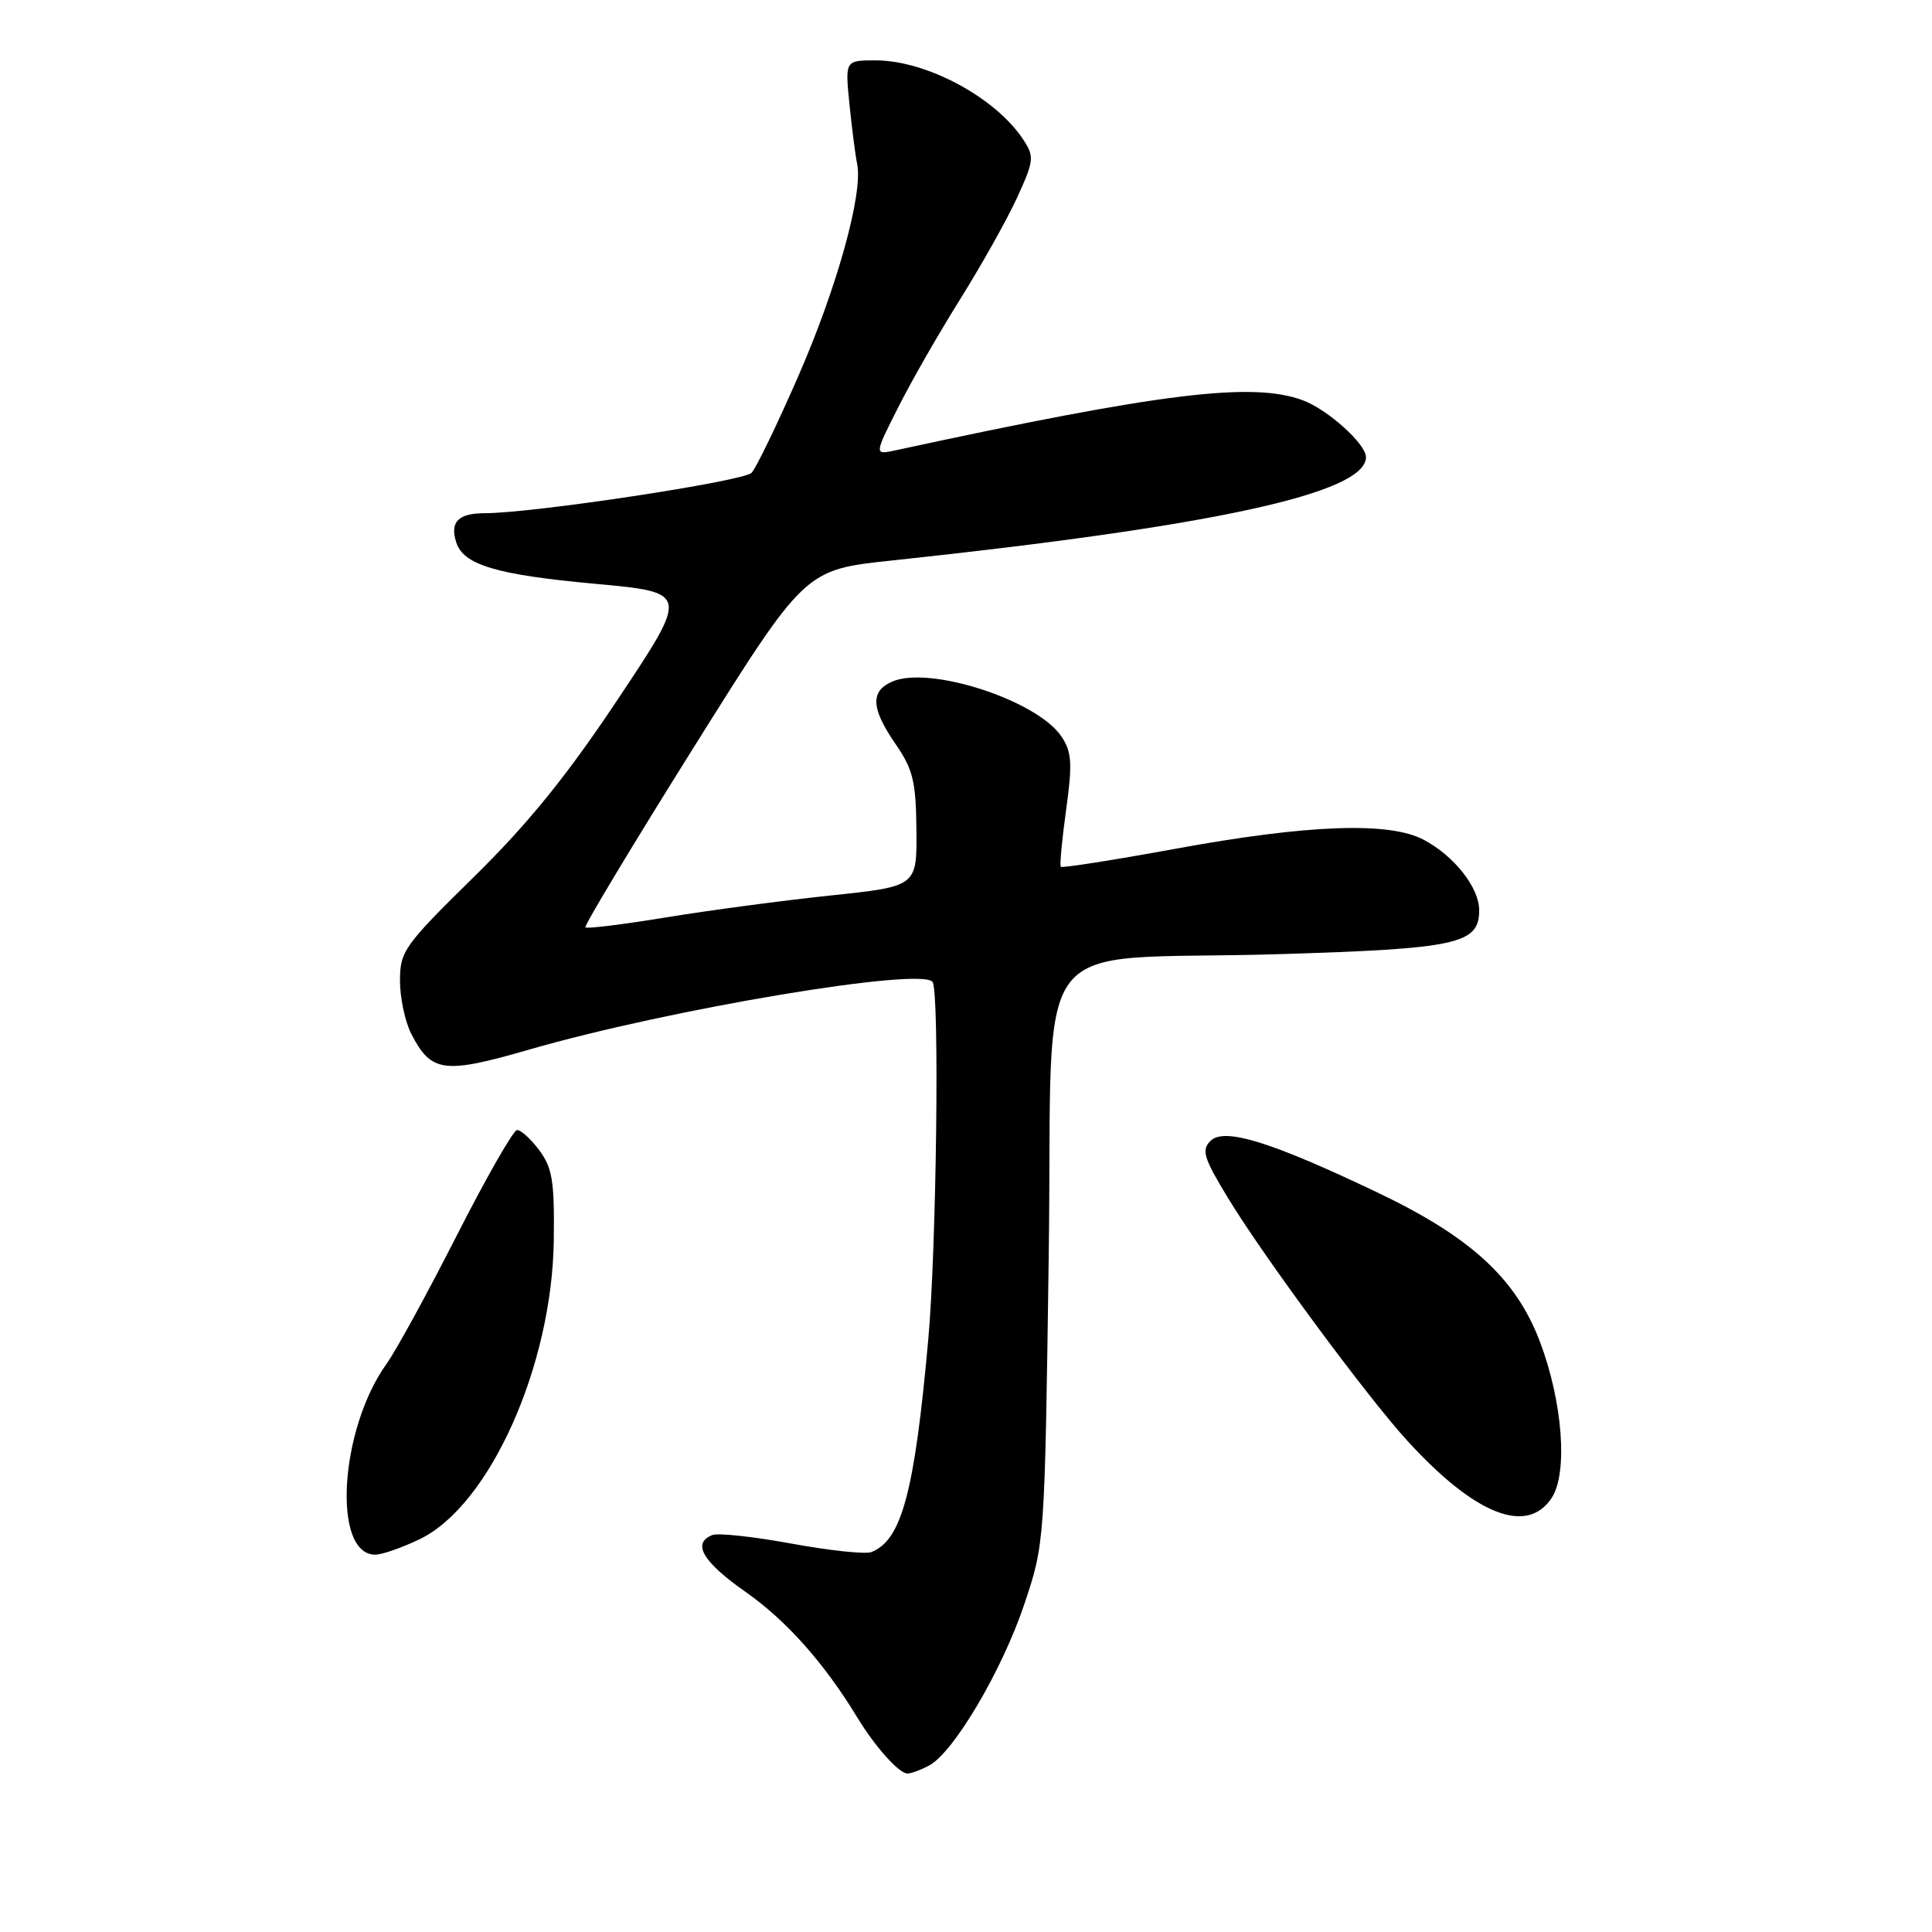 <?xml version="1.0" encoding="UTF-8" standalone="no"?>
<!DOCTYPE svg PUBLIC "-//W3C//DTD SVG 1.1//EN" "http://www.w3.org/Graphics/SVG/1.1/DTD/svg11.dtd" >
<svg xmlns="http://www.w3.org/2000/svg" xmlns:xlink="http://www.w3.org/1999/xlink" version="1.1" viewBox="0 0 256 256">
 <g >
 <path fill="currentColor"
d=" M 123.13 233.93 C 126.38 232.19 132.81 221.28 135.72 212.58 C 138.43 204.51 138.43 204.47 138.96 166.52 C 139.59 122.15 135.55 127.45 169.50 126.43 C 193.13 125.71 196.00 125.09 196.00 120.61 C 196.00 117.62 192.71 113.43 188.66 111.28 C 184.10 108.85 173.33 109.24 155.68 112.48 C 147.53 113.97 140.73 115.04 140.56 114.85 C 140.40 114.66 140.72 111.25 141.27 107.28 C 142.11 101.21 142.02 99.68 140.69 97.65 C 137.52 92.81 123.12 88.13 118.18 90.33 C 115.29 91.62 115.43 93.89 118.68 98.61 C 120.98 101.95 121.37 103.56 121.43 109.97 C 121.50 117.45 121.50 117.45 110.11 118.65 C 103.85 119.31 94.04 120.61 88.32 121.55 C 82.60 122.49 77.77 123.09 77.57 122.88 C 77.38 122.67 83.84 111.93 91.94 99.00 C 106.66 75.50 106.66 75.50 118.08 74.28 C 160.93 69.72 181.00 65.35 181.00 60.57 C 181.00 58.84 175.98 54.31 172.68 53.06 C 166.04 50.55 153.95 52.03 118.66 59.67 C 115.83 60.28 115.83 60.28 119.02 53.97 C 120.77 50.49 124.48 44.02 127.27 39.58 C 130.05 35.13 133.42 29.12 134.76 26.21 C 137.01 21.30 137.07 20.76 135.61 18.53 C 131.94 12.93 122.77 8.00 116.02 8.00 C 111.98 8.00 111.98 8.00 112.55 13.75 C 112.87 16.91 113.33 20.51 113.58 21.74 C 114.37 25.67 110.90 38.16 105.71 50.00 C 102.94 56.33 100.19 62.02 99.59 62.65 C 98.53 63.77 70.63 68.00 64.28 68.00 C 60.73 68.00 59.59 69.14 60.45 71.86 C 61.41 74.86 65.78 76.16 78.89 77.36 C 91.29 78.50 91.29 78.50 81.97 92.50 C 75.14 102.77 70.04 109.07 62.83 116.16 C 53.53 125.30 53.00 126.04 53.00 129.96 C 53.00 132.24 53.68 135.41 54.51 137.02 C 57.15 142.13 58.81 142.35 70.21 139.05 C 88.75 133.70 122.31 128.08 123.58 130.13 C 124.50 131.62 124.09 165.42 123.00 177.50 C 121.18 197.74 119.47 204.11 115.45 205.66 C 114.66 205.96 109.91 205.46 104.91 204.54 C 99.90 203.62 95.17 203.10 94.40 203.40 C 91.65 204.46 93.09 206.94 98.80 210.94 C 104.20 214.73 109.20 220.35 113.55 227.50 C 115.93 231.43 119.12 235.00 120.24 235.00 C 120.73 235.00 122.03 234.52 123.13 233.93 Z  M 55.65 203.93 C 64.89 199.45 73.17 180.96 73.38 164.32 C 73.48 156.54 73.19 154.74 71.46 152.42 C 70.34 150.91 69.01 149.71 68.51 149.74 C 68.01 149.77 64.43 156.04 60.55 163.66 C 56.67 171.29 52.48 178.96 51.23 180.70 C 44.98 189.41 43.99 206.00 49.72 206.00 C 50.63 206.00 53.30 205.07 55.65 203.93 Z  M 205.61 198.47 C 207.78 195.17 207.06 185.72 204.04 177.76 C 200.88 169.42 194.90 163.93 182.62 158.06 C 168.37 151.26 162.21 149.36 160.39 151.18 C 159.17 152.40 159.50 153.46 162.74 158.78 C 167.46 166.55 181.15 185.08 186.48 190.91 C 195.46 200.74 202.34 203.46 205.61 198.47 Z "/>
</g>
</svg>